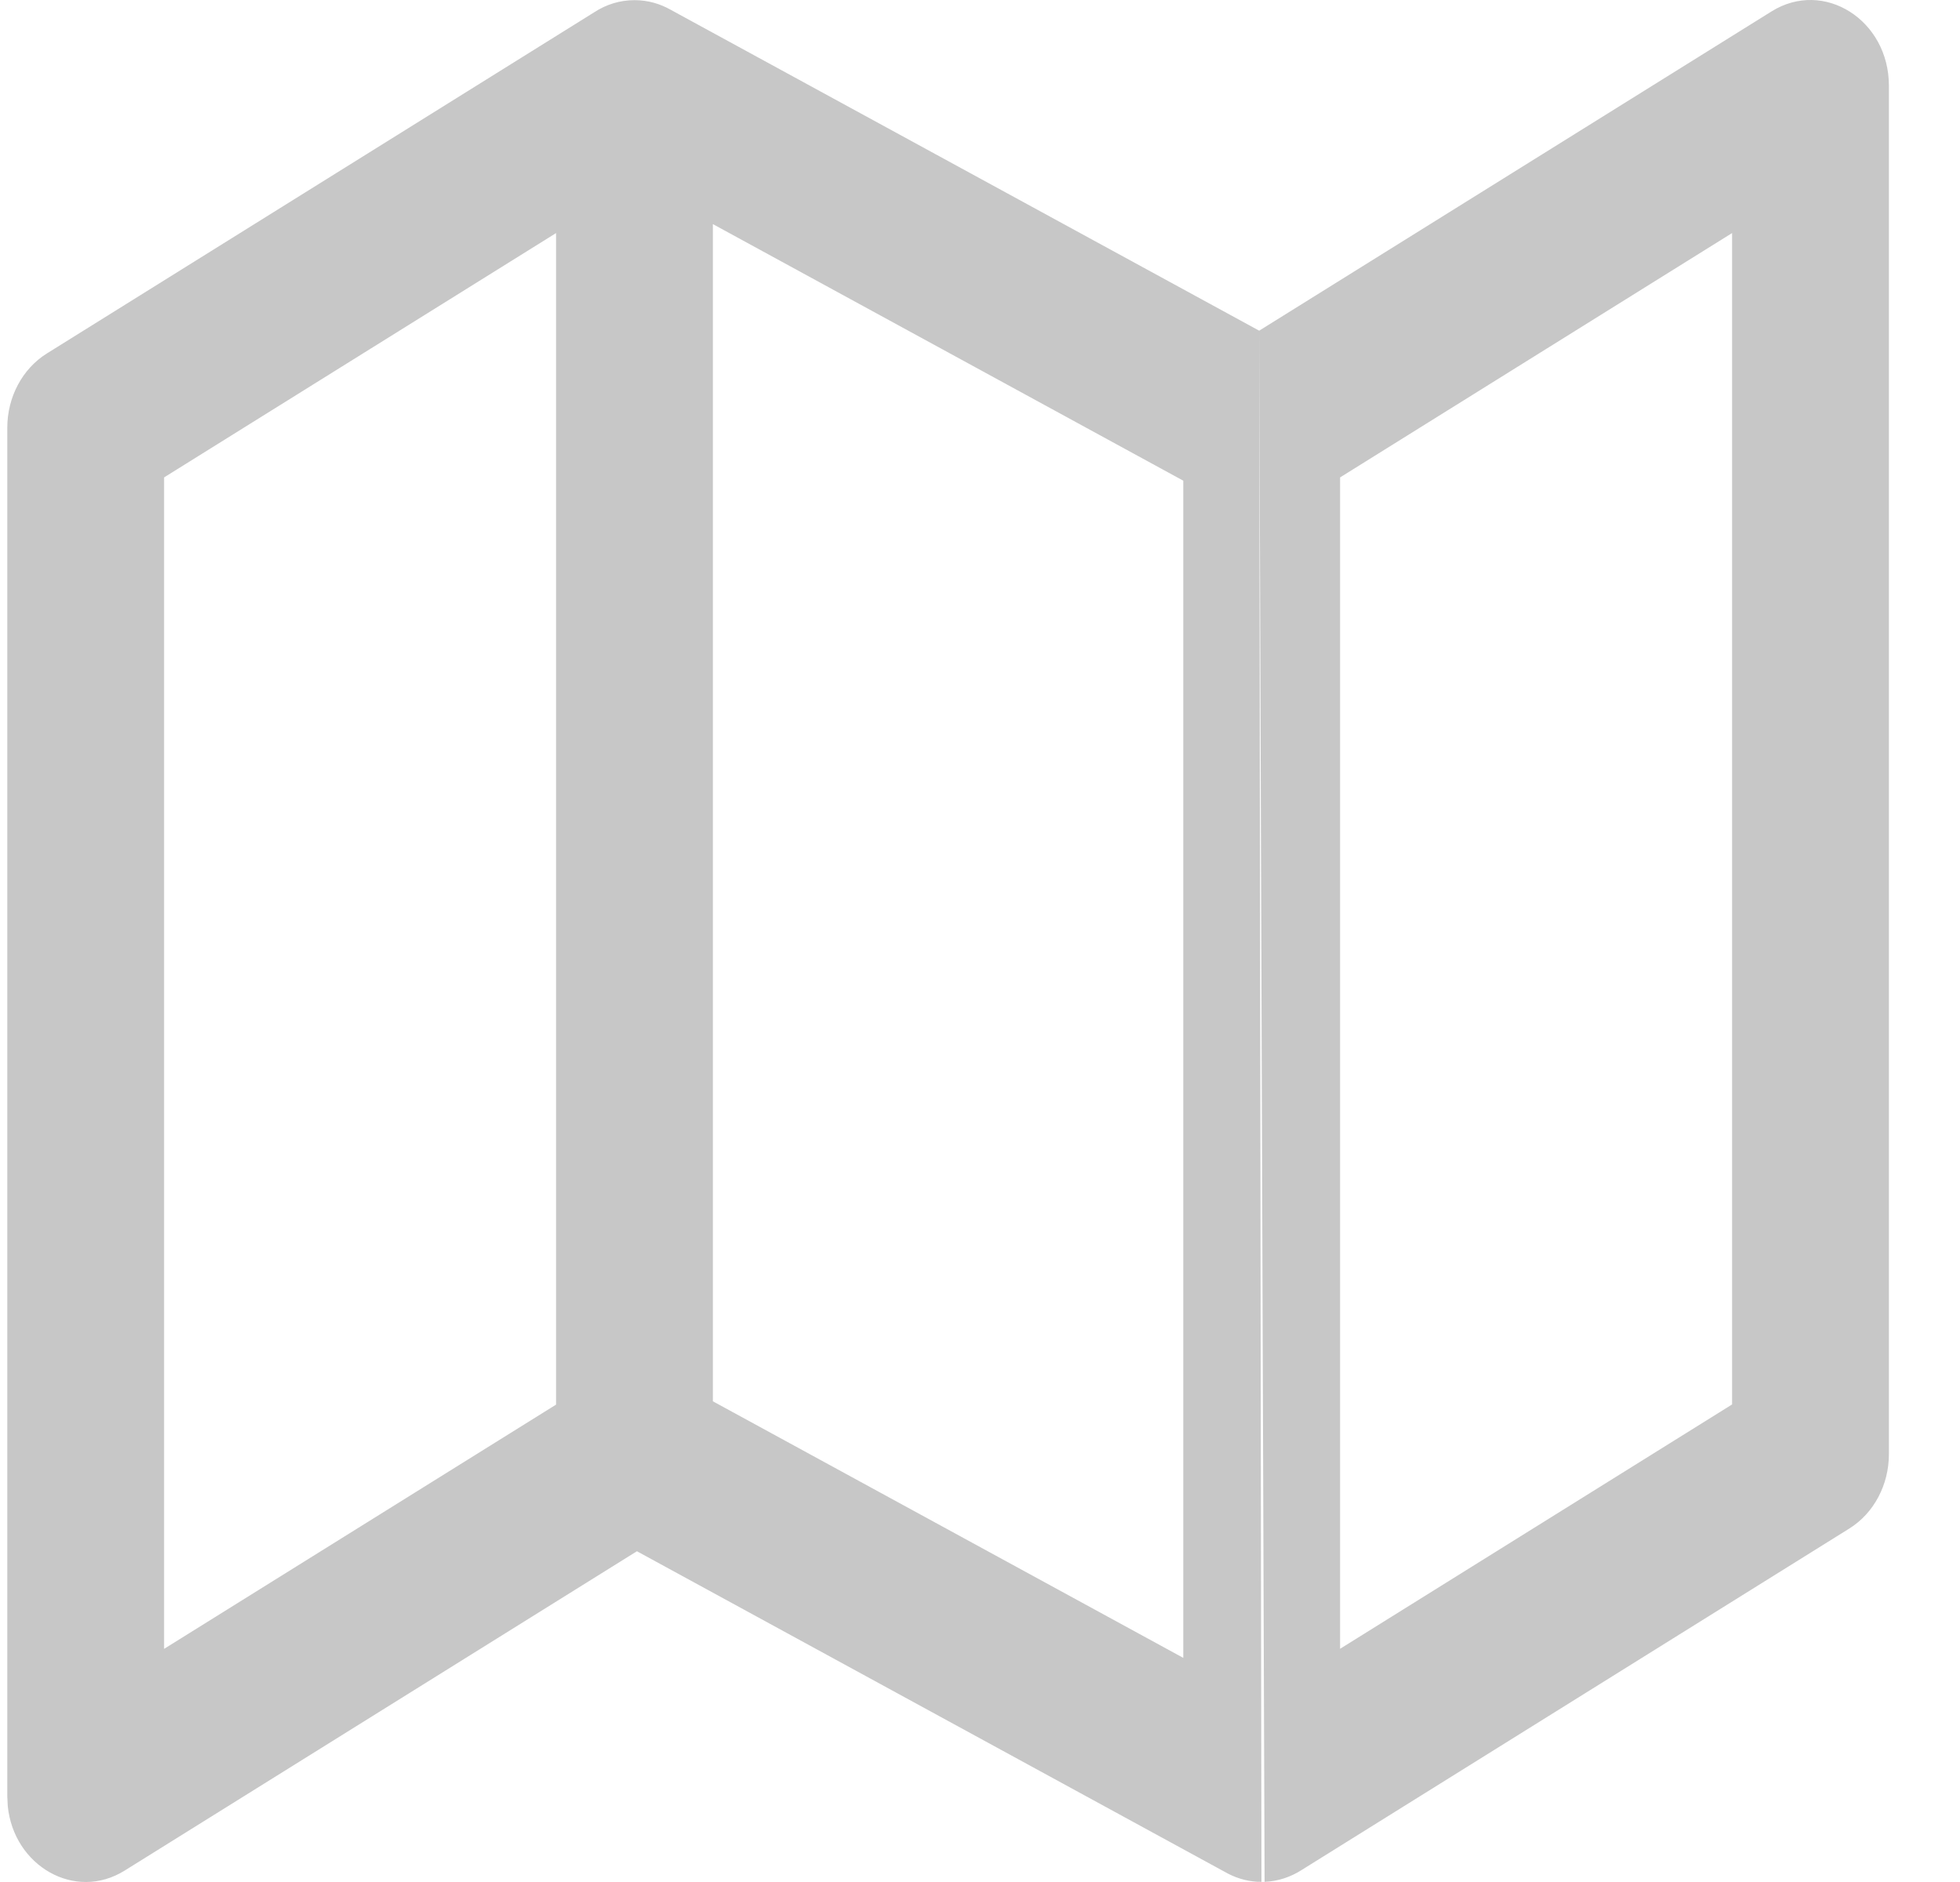 <svg width="25" height="24" viewBox="0 0 25 24" fill="none" xmlns="http://www.w3.org/2000/svg">
<path fill-rule="evenodd" clip-rule="evenodd" d="M16.061 4.217L22.597 0.145C23.263 -0.27 24.093 0.255 24.093 1.092V18.545C24.093 18.936 23.901 19.297 23.589 19.492L16.604 23.846C16.464 23.936 16.302 23.991 16.13 23.998M16.09 23.998C16.072 23.998 16.053 23.998 16.035 23.997C15.889 23.988 15.751 23.944 15.628 23.874L8.124 19.782L1.589 23.855C0.956 24.249 0.175 23.795 0.099 23.031L0.093 22.908V5.455C0.093 5.064 0.285 4.703 0.597 4.508L7.58 0.156C7.73 0.058 7.905 0.002 8.093 0.002C8.261 0.002 8.42 0.047 8.559 0.127L16.061 4.217M17.093 21.026L22.093 17.91V2.972L17.093 6.088V21.026ZM15.093 21.142V6.13L9.093 2.858V17.87L15.093 21.142ZM2.093 6.088L7.093 2.972V17.912L2.093 21.027V6.088Z" fill="#C7C7C7"/>
</svg>
